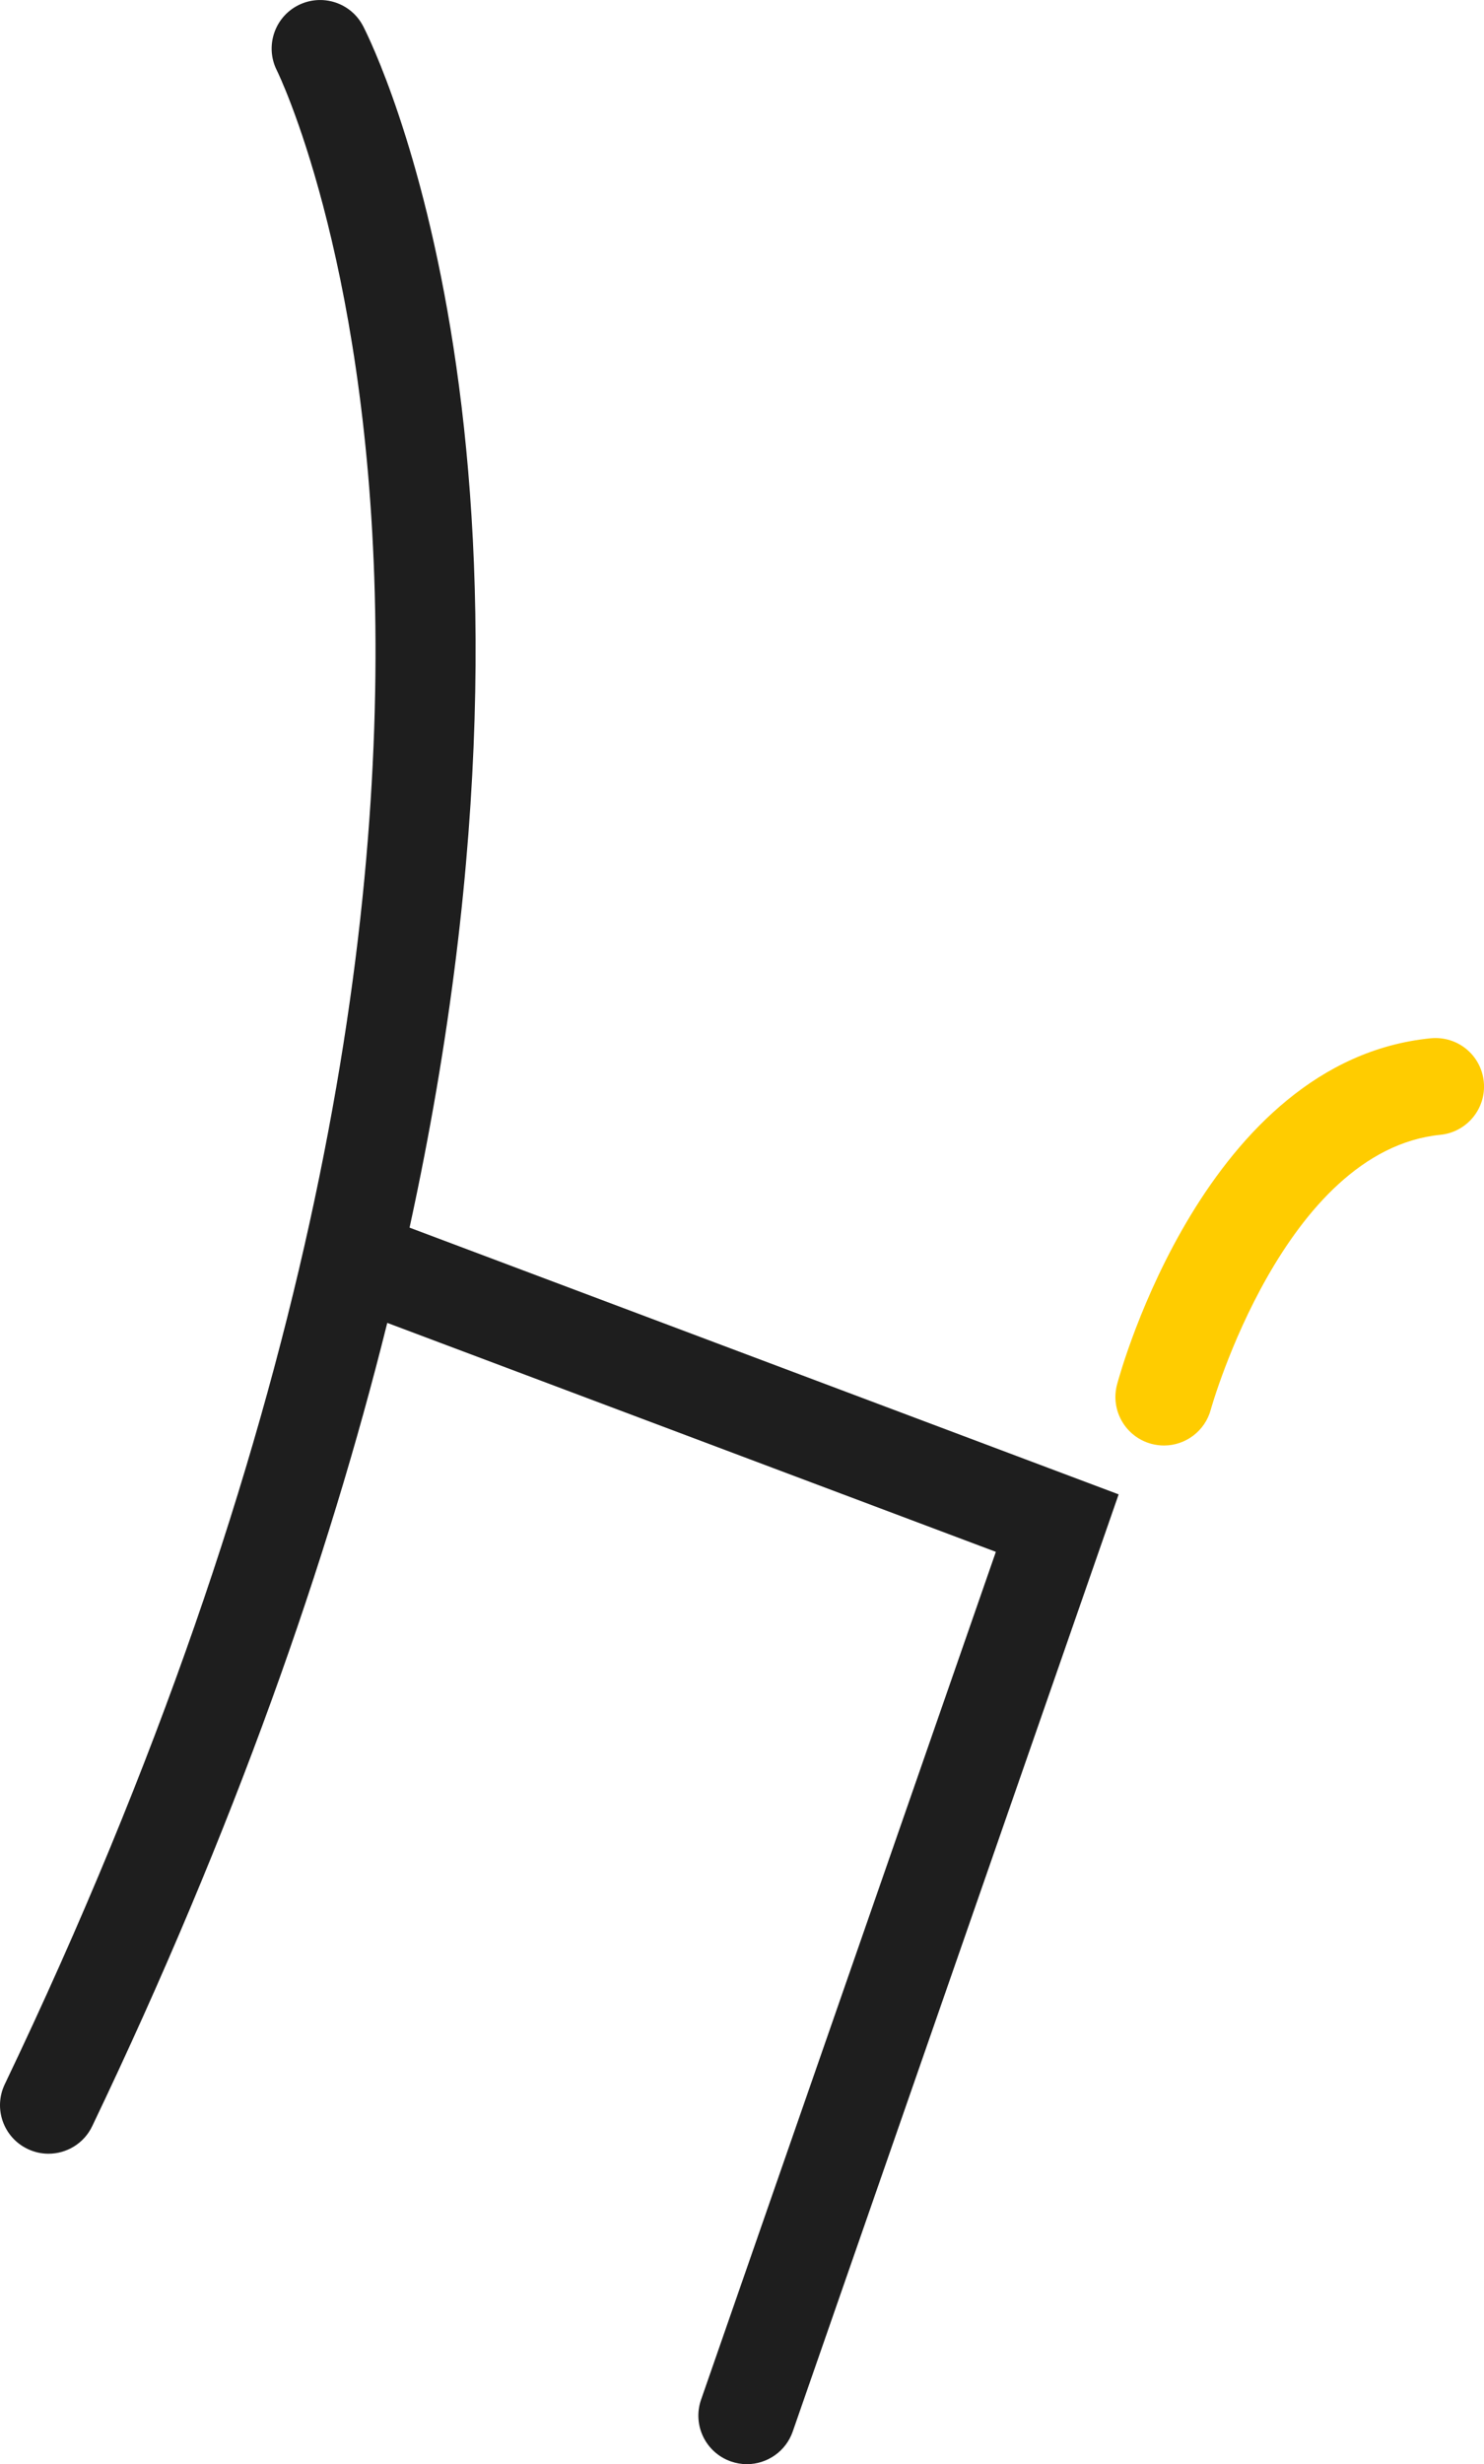 <svg version="1.1" id="图层_1" x="0px" y="0px" width="56.044px" height="93.04px" viewBox="0 0 56.044 93.04" enable-background="new 0 0 56.044 93.04" xml:space="preserve" xmlns="http://www.w3.org/2000/svg" xmlns:xlink="http://www.w3.org/1999/xlink" xmlns:xml="http://www.w3.org/XML/1998/namespace">
  <path fill="#1E1E1E" d="M15.467,46.352c6.322-28.995-1.313-44.506-1.75-45.358c-0.46-0.898-1.56-1.251-2.46-0.793
	c-0.899,0.459-1.256,1.562-0.8,2.461C10.591,2.927,23.605,29.714,0.18,78.695c-0.437,0.913-0.051,2.007,0.861,2.442
	c0.256,0.123,0.524,0.181,0.789,0.181c0.684,0,1.34-0.384,1.653-1.042c5.394-11.277,8.918-21.393,11.142-30.328l22.984,8.645
	L26.476,90.606c-0.332,0.955,0.173,1.998,1.128,2.331c0.199,0.069,0.402,0.103,0.602,0.103c0.758,0,1.467-0.475,1.731-1.23
	l12.309-35.387L15.467,46.352z" class="color c1"/>
  <g>
    <g>
      <path fill="#FFCC00" d="M43.958,54.578c-0.156,0-0.314-0.021-0.473-0.062c-0.979-0.262-1.559-1.266-1.299-2.242
			c0.133-0.499,3.355-12.223,11.844-13.072c1.018-0.097,1.904,0.634,2.006,1.641c0.1,1.006-0.633,1.904-1.641,2.004
			c-5.9,0.59-8.643,10.273-8.668,10.371C45.508,54.038,44.766,54.578,43.958,54.578z" class="color c2"/>
    </g>
  </g>
</svg>